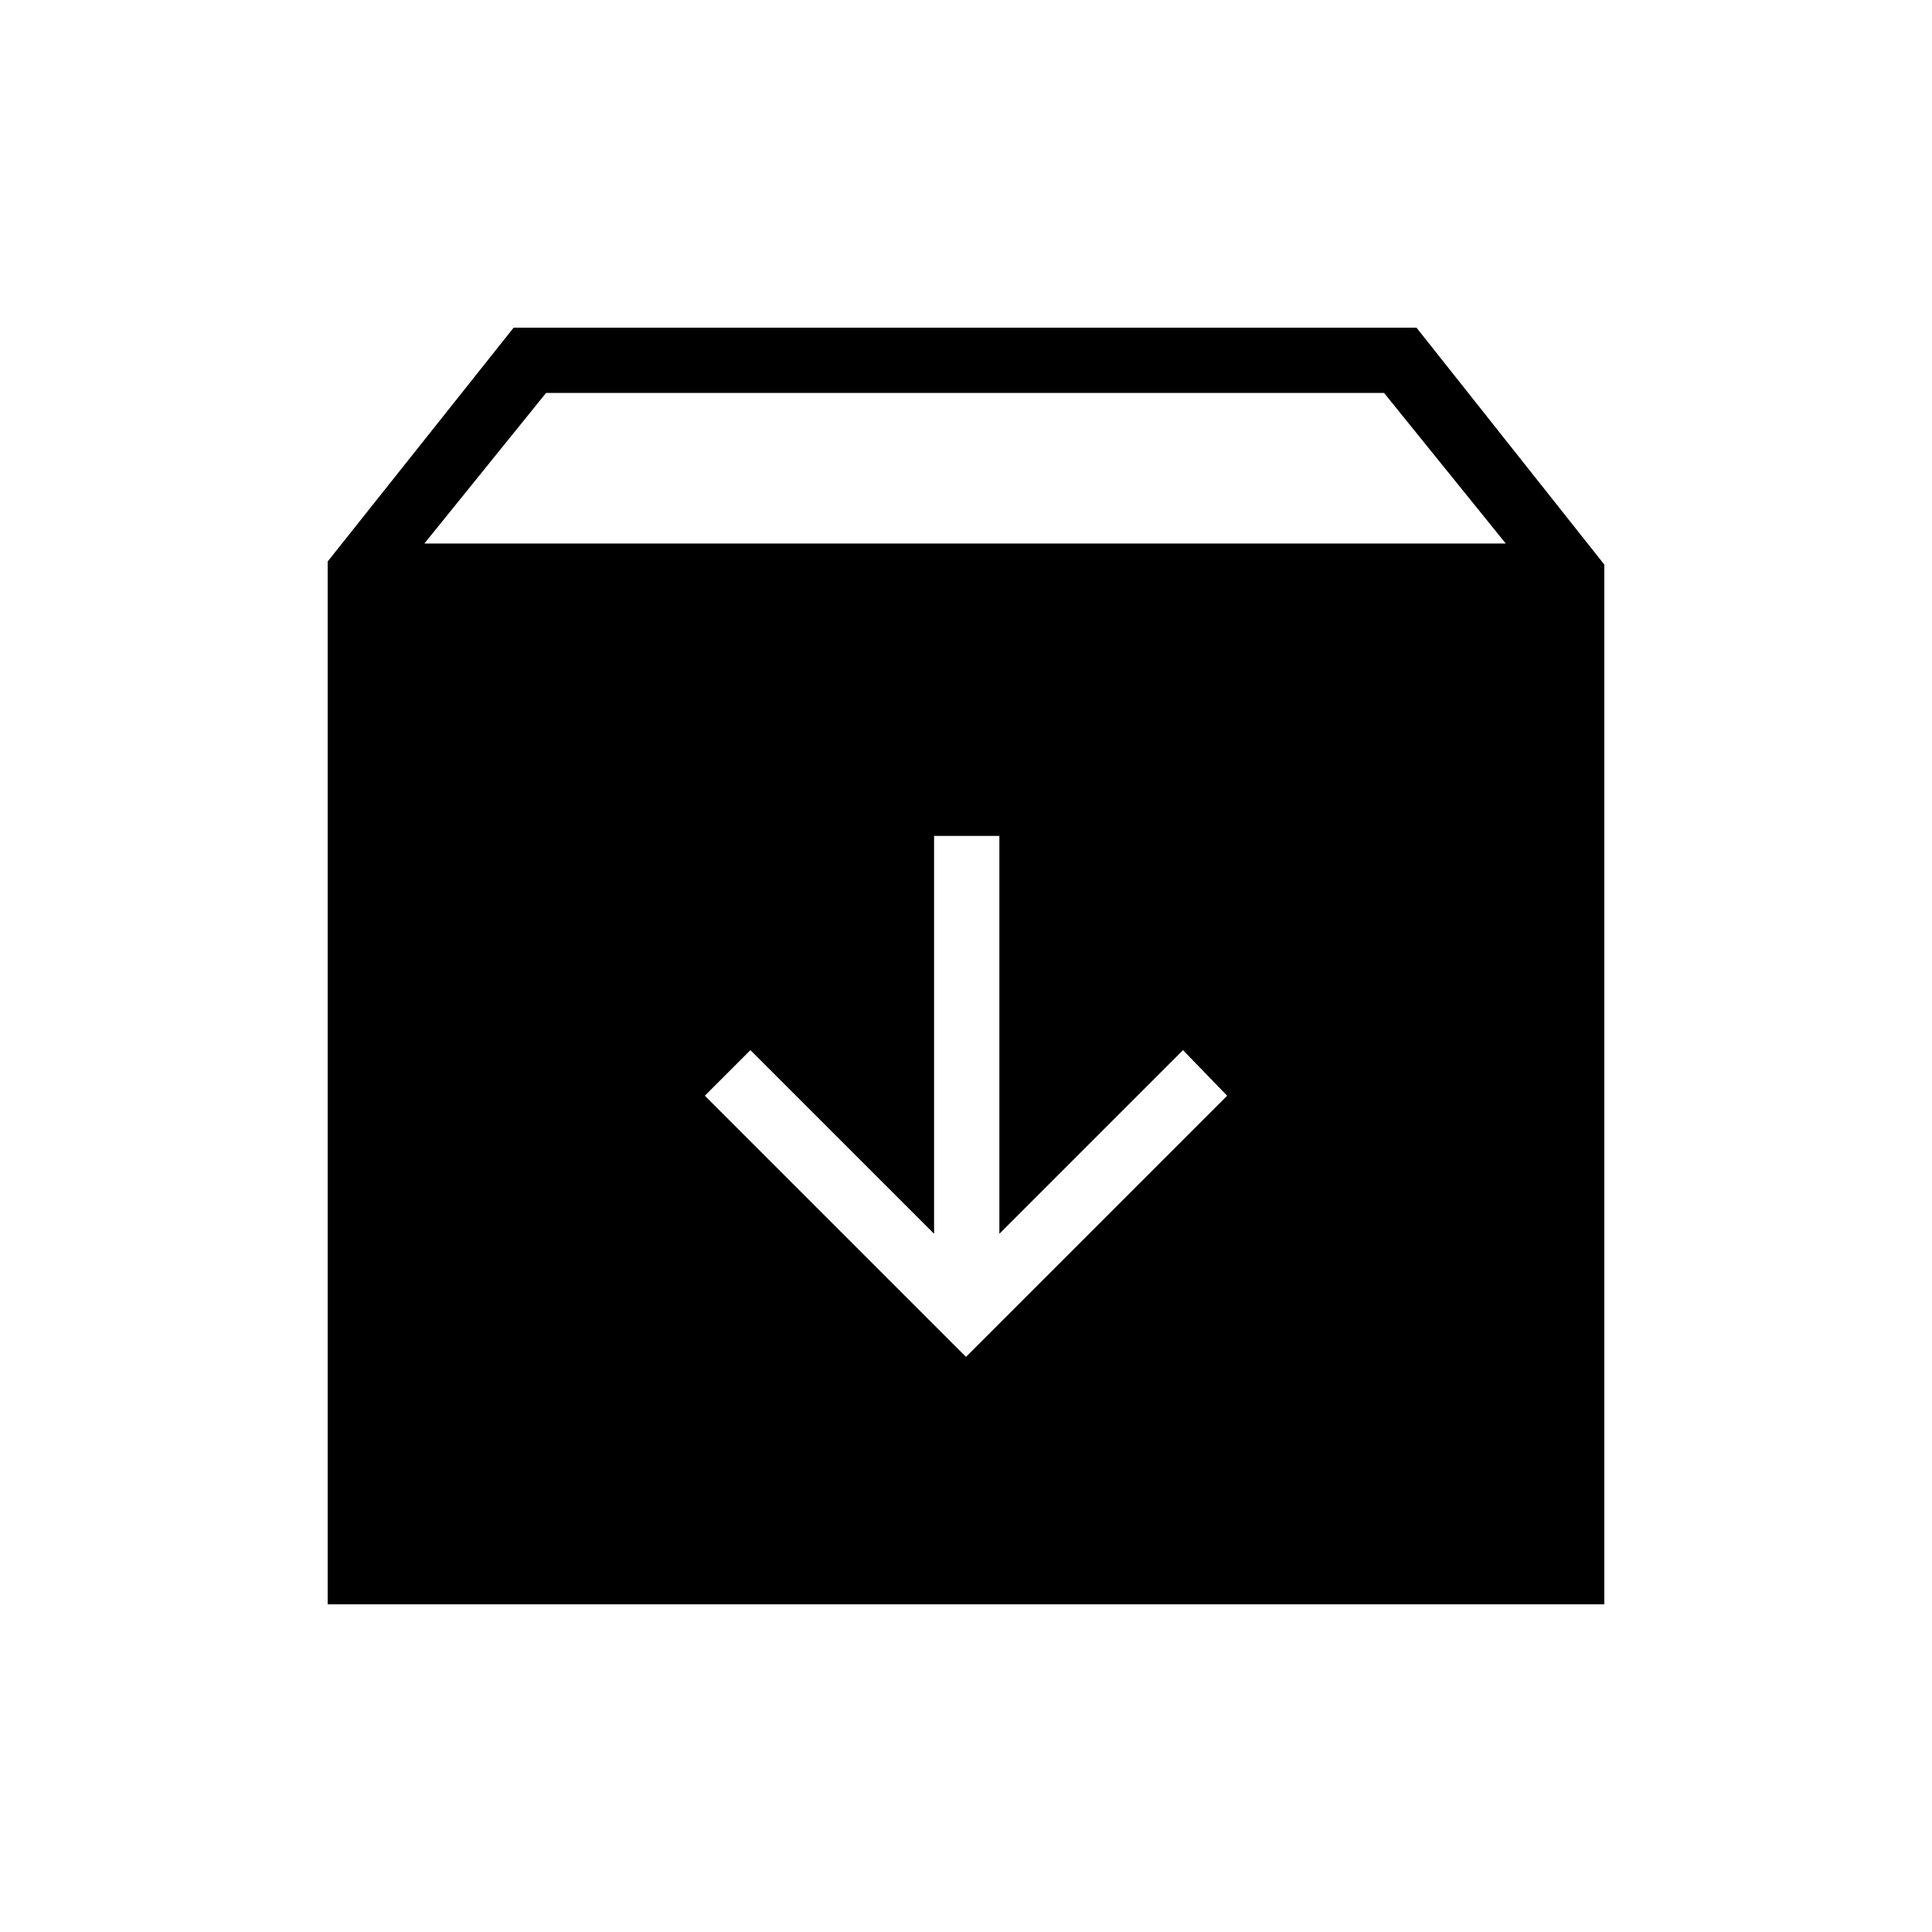 <svg xmlns="http://www.w3.org/2000/svg" height="40" viewBox="0 -960 960 960" width="40"><path d="m480-285.77 129.77-129.77-21.94-22.65-91.25 91.25v-197.7h-32.44v197.7l-91.26-91.25-22.65 22.65L480-285.77ZM162.82-162.82V-681l92.41-116.18h448.62l93.33 117.72v516.64H162.82Zm48.04-527.1h537.35l-60.47-74.82H271.33l-60.47 74.82Z"/></svg>